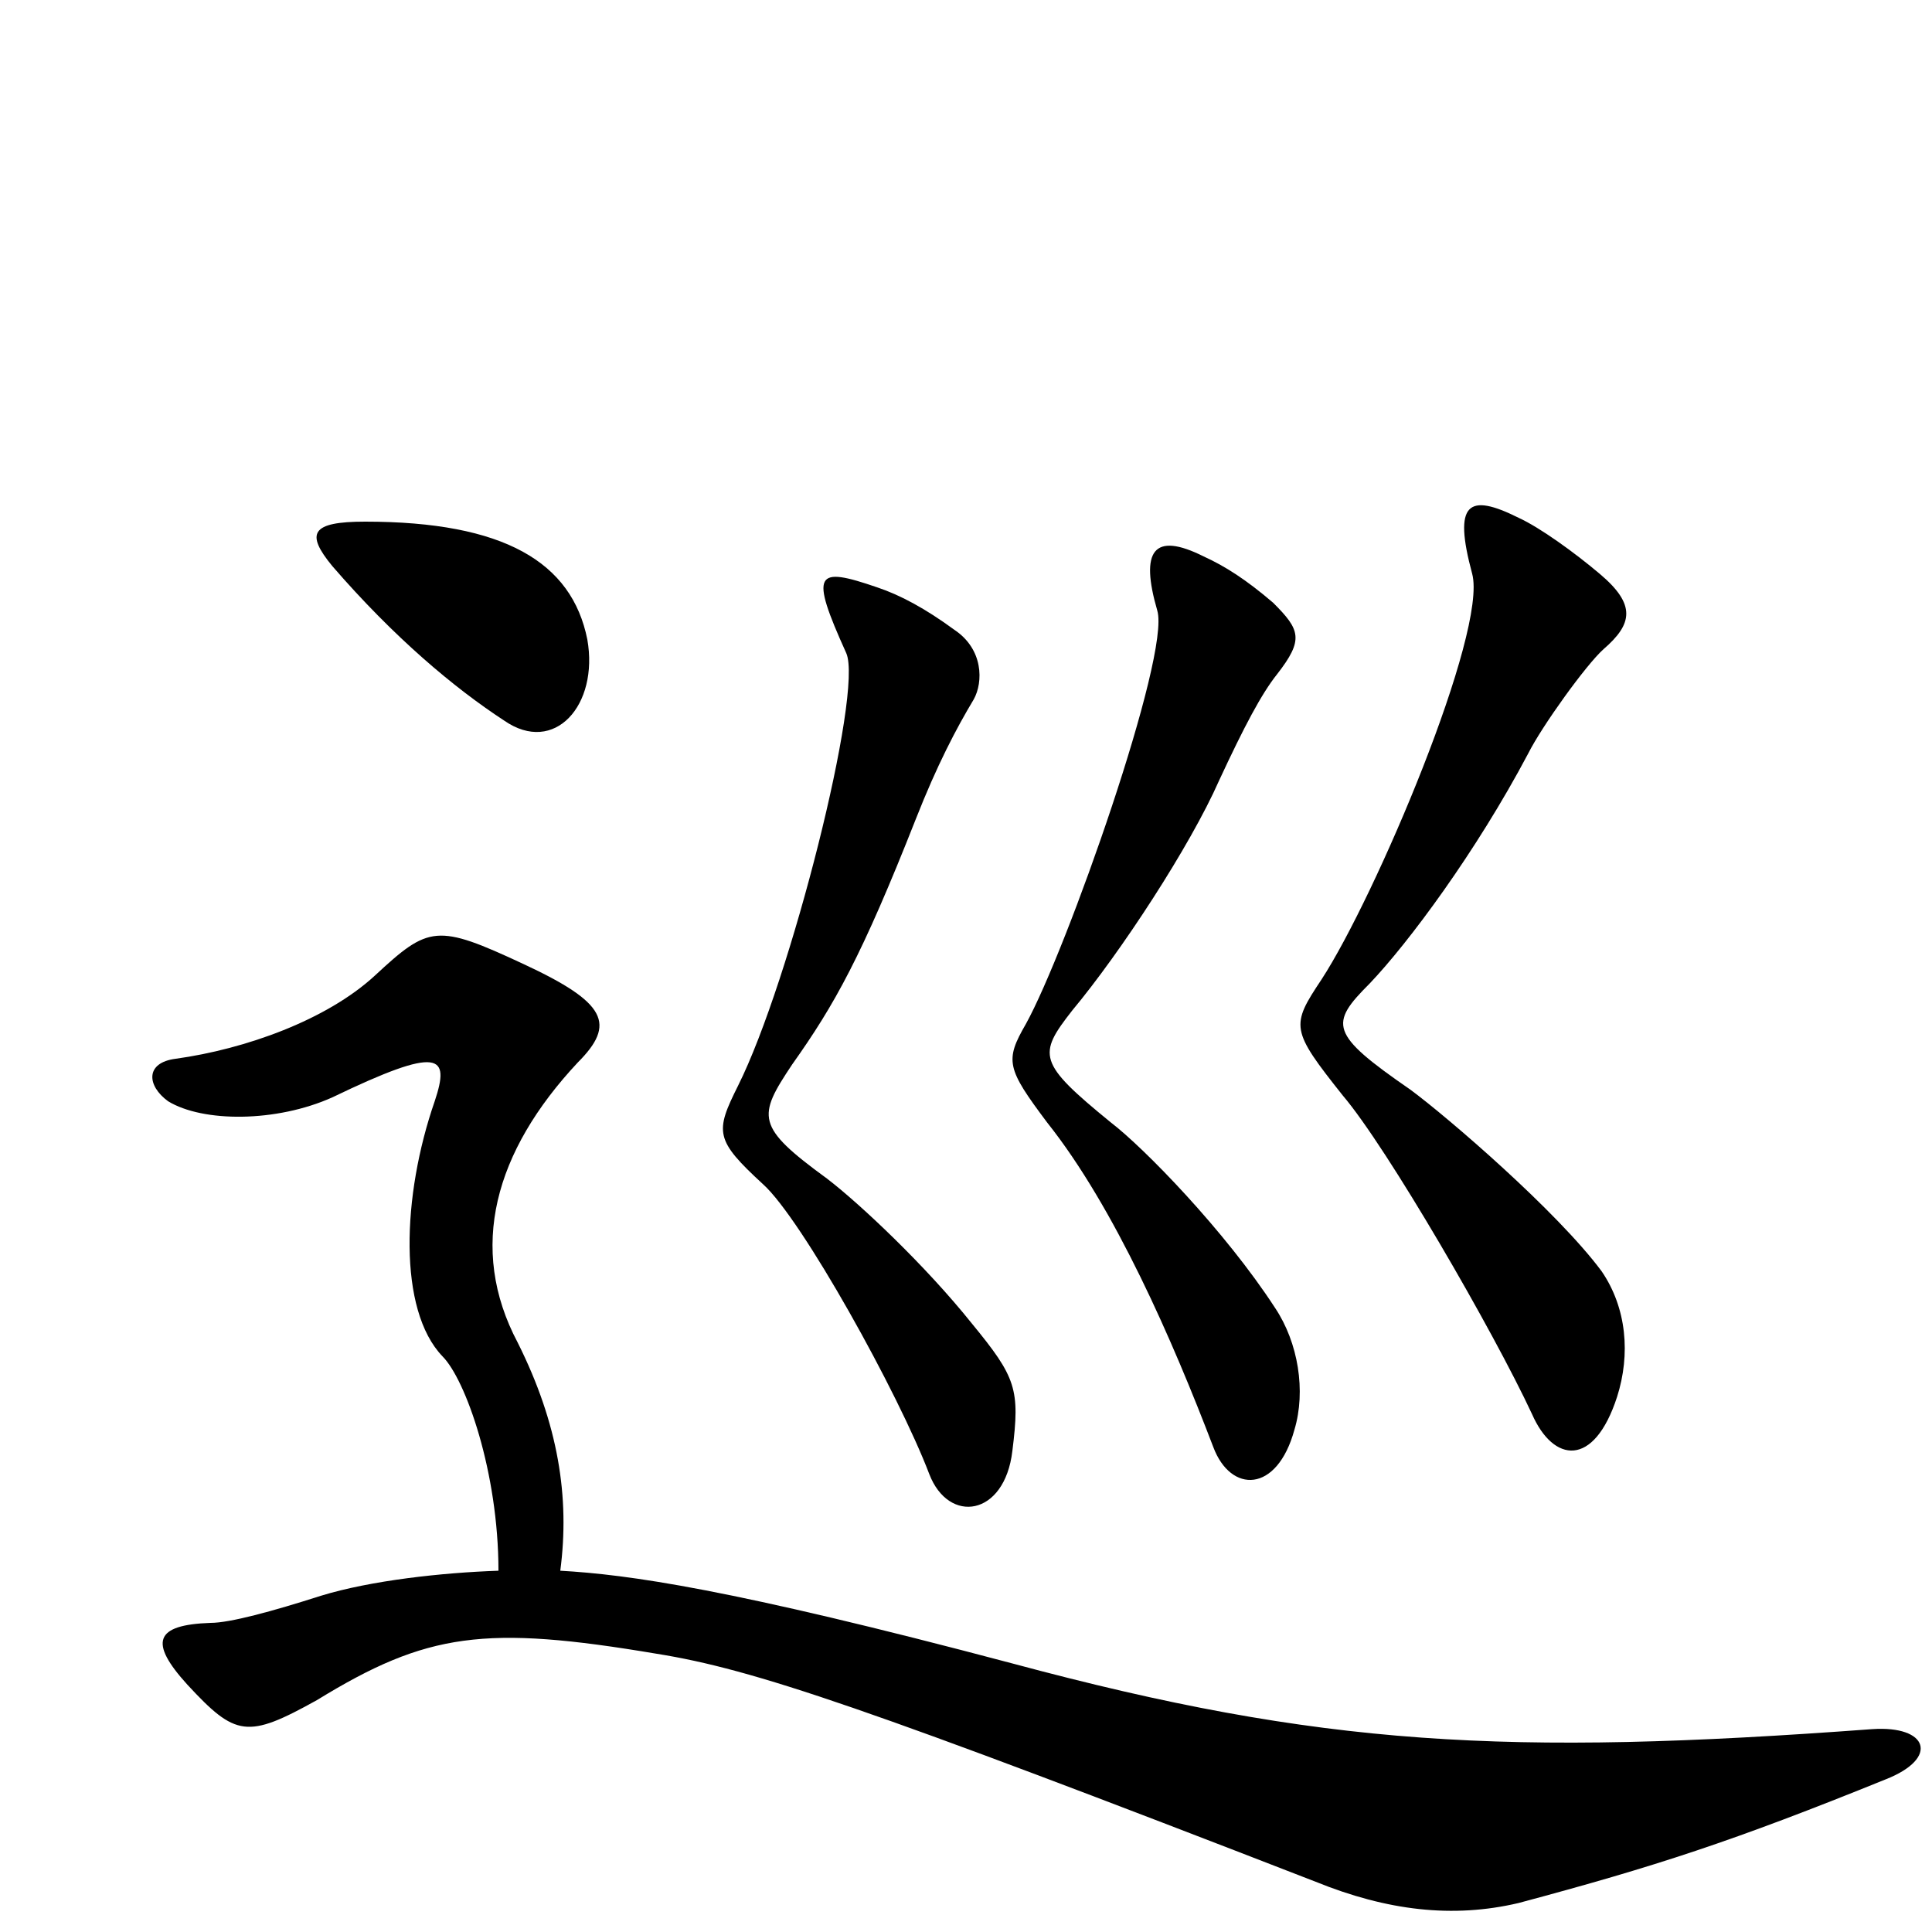 <svg xmlns="http://www.w3.org/2000/svg" viewBox="0 -1000 1000 1000">
	<path fill="#000000" d="M304 -669C296 -709 261 -730 189 -730C161 -730 158 -724 172 -707C204 -670 235 -644 261 -627C287 -609 310 -635 304 -669ZM837 -277C844 -299 842 -323 829 -342C806 -373 749 -422 730 -436C688 -465 688 -470 709 -491C729 -512 764 -559 791 -610C798 -624 821 -656 830 -664C845 -677 847 -687 828 -703C815 -714 797 -727 786 -732C760 -745 752 -740 762 -703C770 -673 712 -536 684 -493C668 -469 668 -467 695 -433C718 -406 773 -311 793 -268C804 -243 825 -240 837 -277ZM670 -260C676 -280 672 -305 660 -323C634 -363 592 -406 575 -419C537 -450 537 -454 555 -477C580 -507 616 -562 631 -596C644 -624 653 -641 661 -651C675 -669 673 -674 659 -688C645 -700 634 -707 623 -712C597 -725 590 -715 599 -684C606 -661 552 -508 531 -470C520 -451 521 -447 542 -419C577 -375 607 -306 628 -251C637 -227 661 -227 670 -260ZM524 -249C528 -281 526 -287 503 -315C479 -345 445 -377 428 -390C391 -417 392 -422 410 -449C432 -480 446 -505 474 -576C485 -604 495 -623 504 -638C509 -647 509 -664 494 -674C479 -685 466 -692 454 -696C422 -707 419 -704 438 -662C447 -642 409 -492 382 -438C370 -414 370 -410 395 -387C415 -369 465 -279 481 -237C491 -211 520 -215 524 -249ZM976 -79C1004 -90 998 -107 969 -105C780 -91 684 -96 524 -139C377 -178 325 -185 290 -187C295 -225 289 -263 268 -305C242 -354 256 -404 299 -450C319 -470 314 -481 271 -501C226 -522 222 -521 194 -495C169 -472 127 -457 91 -452C75 -450 76 -438 87 -430C105 -419 143 -419 172 -432C228 -459 233 -454 225 -430C208 -381 206 -322 229 -298C241 -286 258 -238 258 -187C229 -186 192 -182 166 -174C141 -166 119 -160 109 -160C80 -159 77 -150 97 -128C122 -101 128 -100 164 -120C221 -155 251 -159 340 -144C390 -136 449 -116 681 -26C718 -11 752 -7 786 -15C857 -34 897 -47 976 -79Z"/>
</svg>